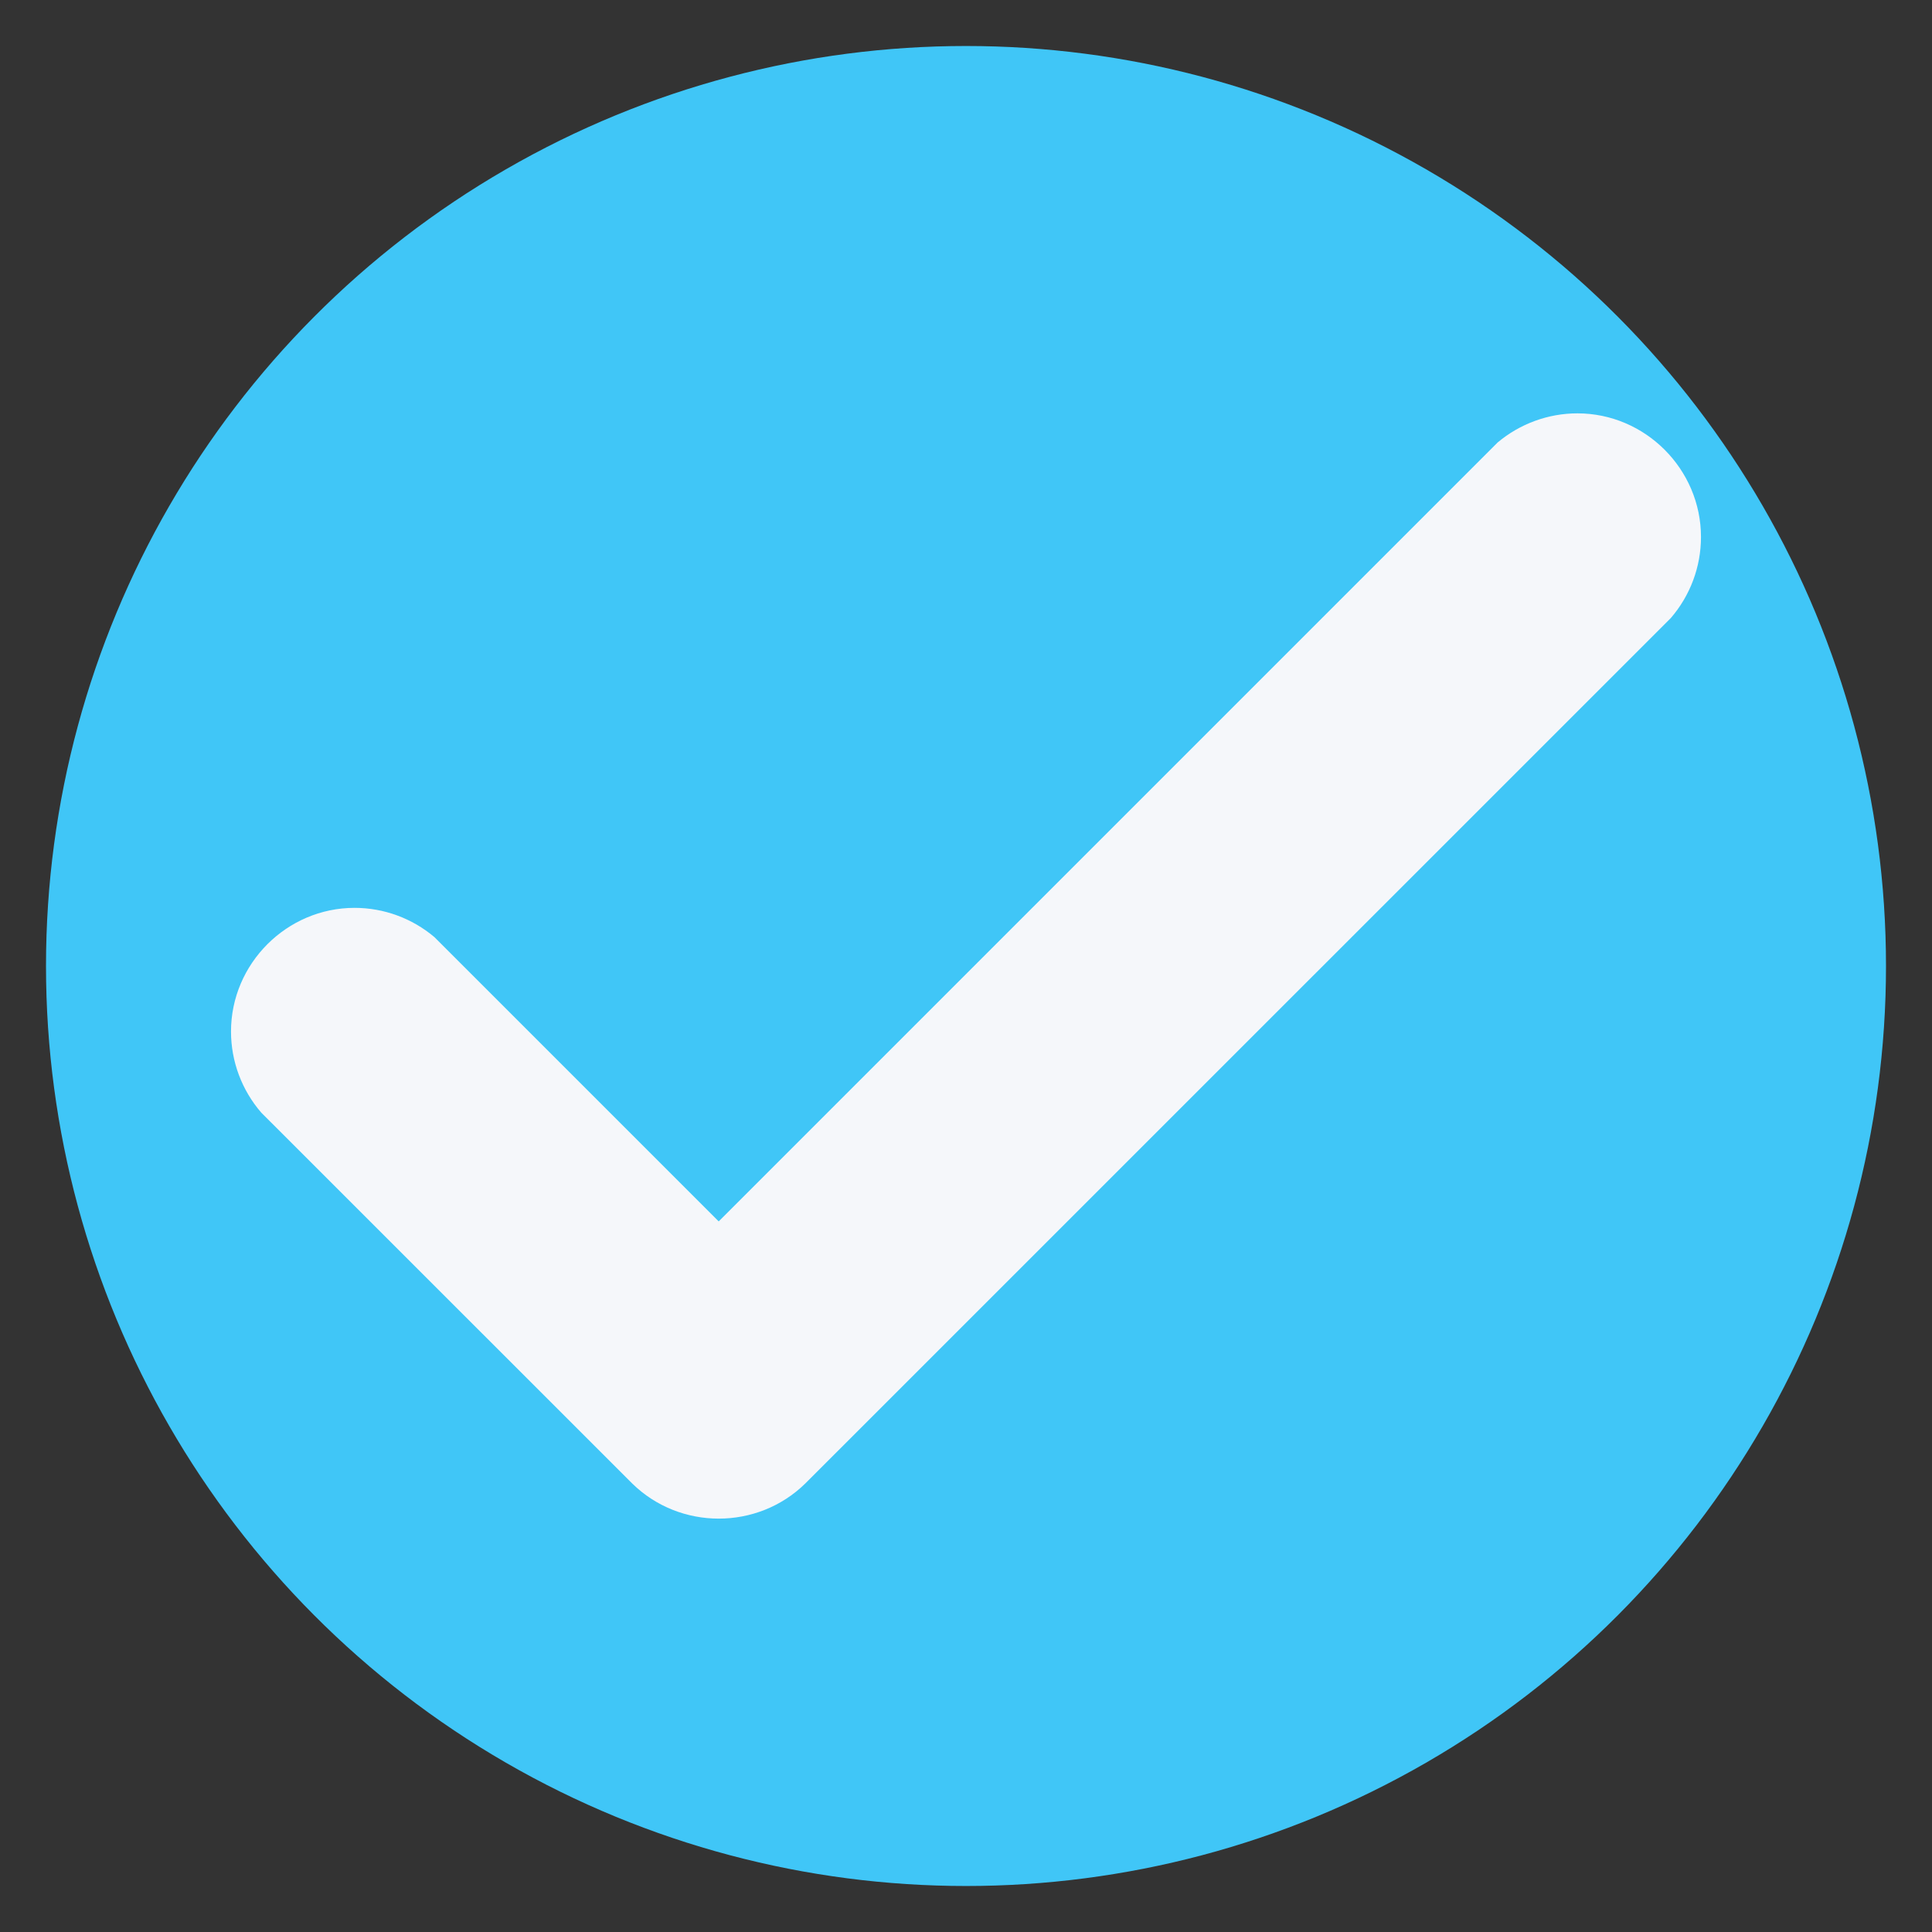 <?xml version="1.0" encoding="UTF-8" standalone="no"?><!DOCTYPE svg PUBLIC "-//W3C//DTD SVG 1.1//EN" "http://www.w3.org/Graphics/SVG/1.1/DTD/svg11.dtd"><svg width="100%" height="100%" viewBox="0 0 21 21" version="1.1" xmlns="http://www.w3.org/2000/svg" xmlns:xlink="http://www.w3.org/1999/xlink" xml:space="preserve" xmlns:serif="http://www.serif.com/" style="fill-rule:evenodd;clip-rule:evenodd;stroke-linejoin:round;stroke-miterlimit:1.414;"><rect x="0" y="0" width="21" height="21" fill="#333333" stroke="none"/><circle cx="10.5" cy="10.5" r="10" style="fill:#40c6f7;"/><path d="M7.812,13.276l8.466,-8.466c0.243,-0.204 0.55,-0.317 0.868,-0.317c0.737,0 1.343,0.607 1.343,1.344c0,0.324 -0.117,0.637 -0.329,0.882l-9.407,9.406c-0.519,0.509 -1.362,0.509 -1.881,0l-4.032,-4.031c-0.212,-0.245 -0.329,-0.558 -0.329,-0.882c0,-0.737 0.606,-1.344 1.343,-1.344c0.318,0 0.625,0.113 0.868,0.318l3.09,3.09Z" style="fill:#f5f7fa;fill-rule:nonzero;"/></svg>
